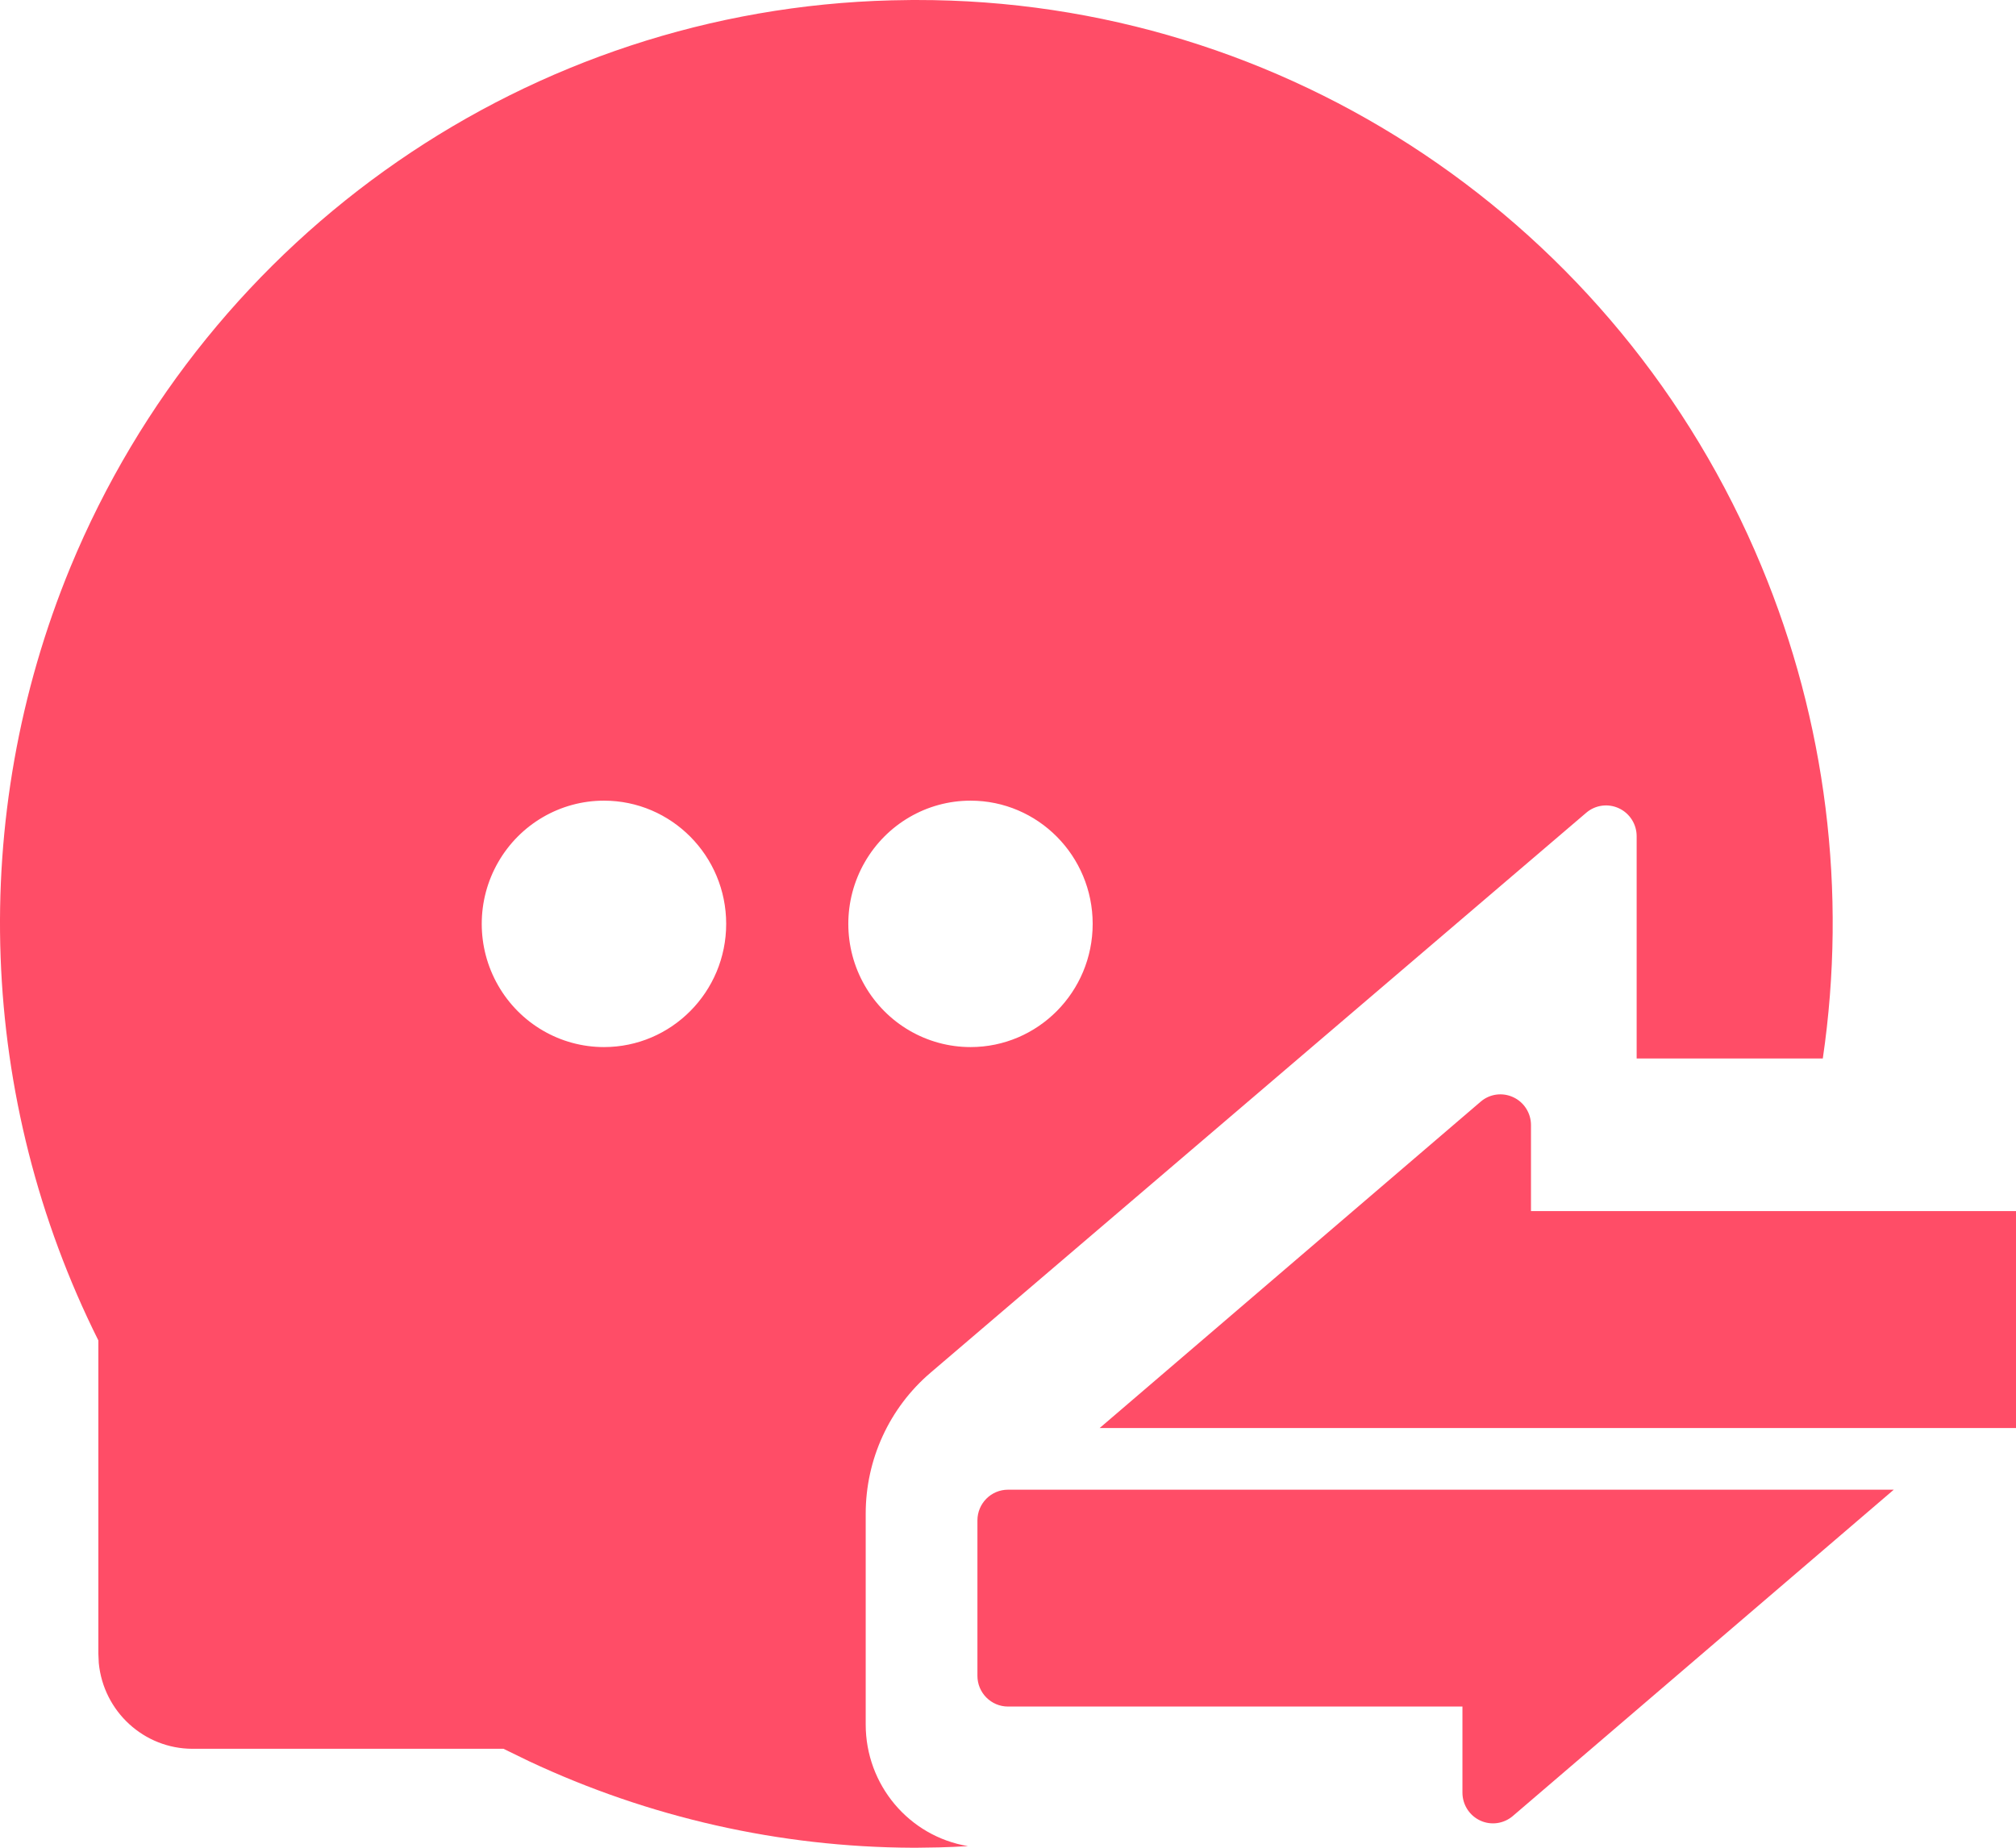 <svg width="24" height="22" viewBox="0 0 24 22" fill="none" xmlns="http://www.w3.org/2000/svg">
<path fill-rule="evenodd" clip-rule="evenodd" d="M10.905 3.86259e-05C15.301 -0.008 19.27 2.65 20.968 6.738C21.739 8.589 21.992 10.617 21.7 12.603H19.484V9.956C19.484 9.814 19.402 9.684 19.273 9.624C19.145 9.564 18.993 9.584 18.885 9.676L11.078 16.344C10.588 16.762 10.306 17.376 10.306 18.023V20.533C10.306 21.251 10.821 21.864 11.524 21.981C11.407 21.988 11.291 21.993 11.174 21.996L10.913 22H10.861C9.283 21.993 7.727 21.641 6.298 20.97L5.994 20.822H2.291C1.715 20.821 1.233 20.38 1.176 19.802L1.171 19.691V15.96C-0.264 13.087 -0.386 9.727 0.837 6.756C2.49 2.758 6.319 0.114 10.613 0.004L10.856 3.86259e-05H10.905ZM7.19 9.533C6.67 9.533 6.19 9.813 5.93 10.267C5.67 10.72 5.67 11.28 5.93 11.733C6.19 12.187 6.67 12.467 7.19 12.467C7.993 12.467 8.645 11.81 8.645 11C8.645 10.19 7.993 9.533 7.19 9.533ZM10.294 10.267C10.554 9.813 11.034 9.533 11.554 9.533C12.357 9.533 13.008 10.19 13.008 11C13.008 11.81 12.357 12.467 11.554 12.467C11.034 12.467 10.554 12.187 10.294 11.733C10.034 11.28 10.034 10.72 10.294 10.267Z" fill="#FF4D67"/>
<path fill-rule="evenodd" clip-rule="evenodd" d="M18.226 14.42V13.396V13.395C18.226 13.253 18.143 13.123 18.015 13.064C17.886 13.004 17.735 13.024 17.627 13.117L13.091 17.003H24V14.42H18.226ZM17.41 20.319V21.344C17.41 21.486 17.492 21.616 17.621 21.676C17.749 21.736 17.901 21.715 18.009 21.623L22.545 17.737H12C11.799 17.737 11.636 17.901 11.636 18.103V19.953C11.636 20.155 11.799 20.319 12 20.319H17.41Z" fill="#FF4D67"/>
</svg>
